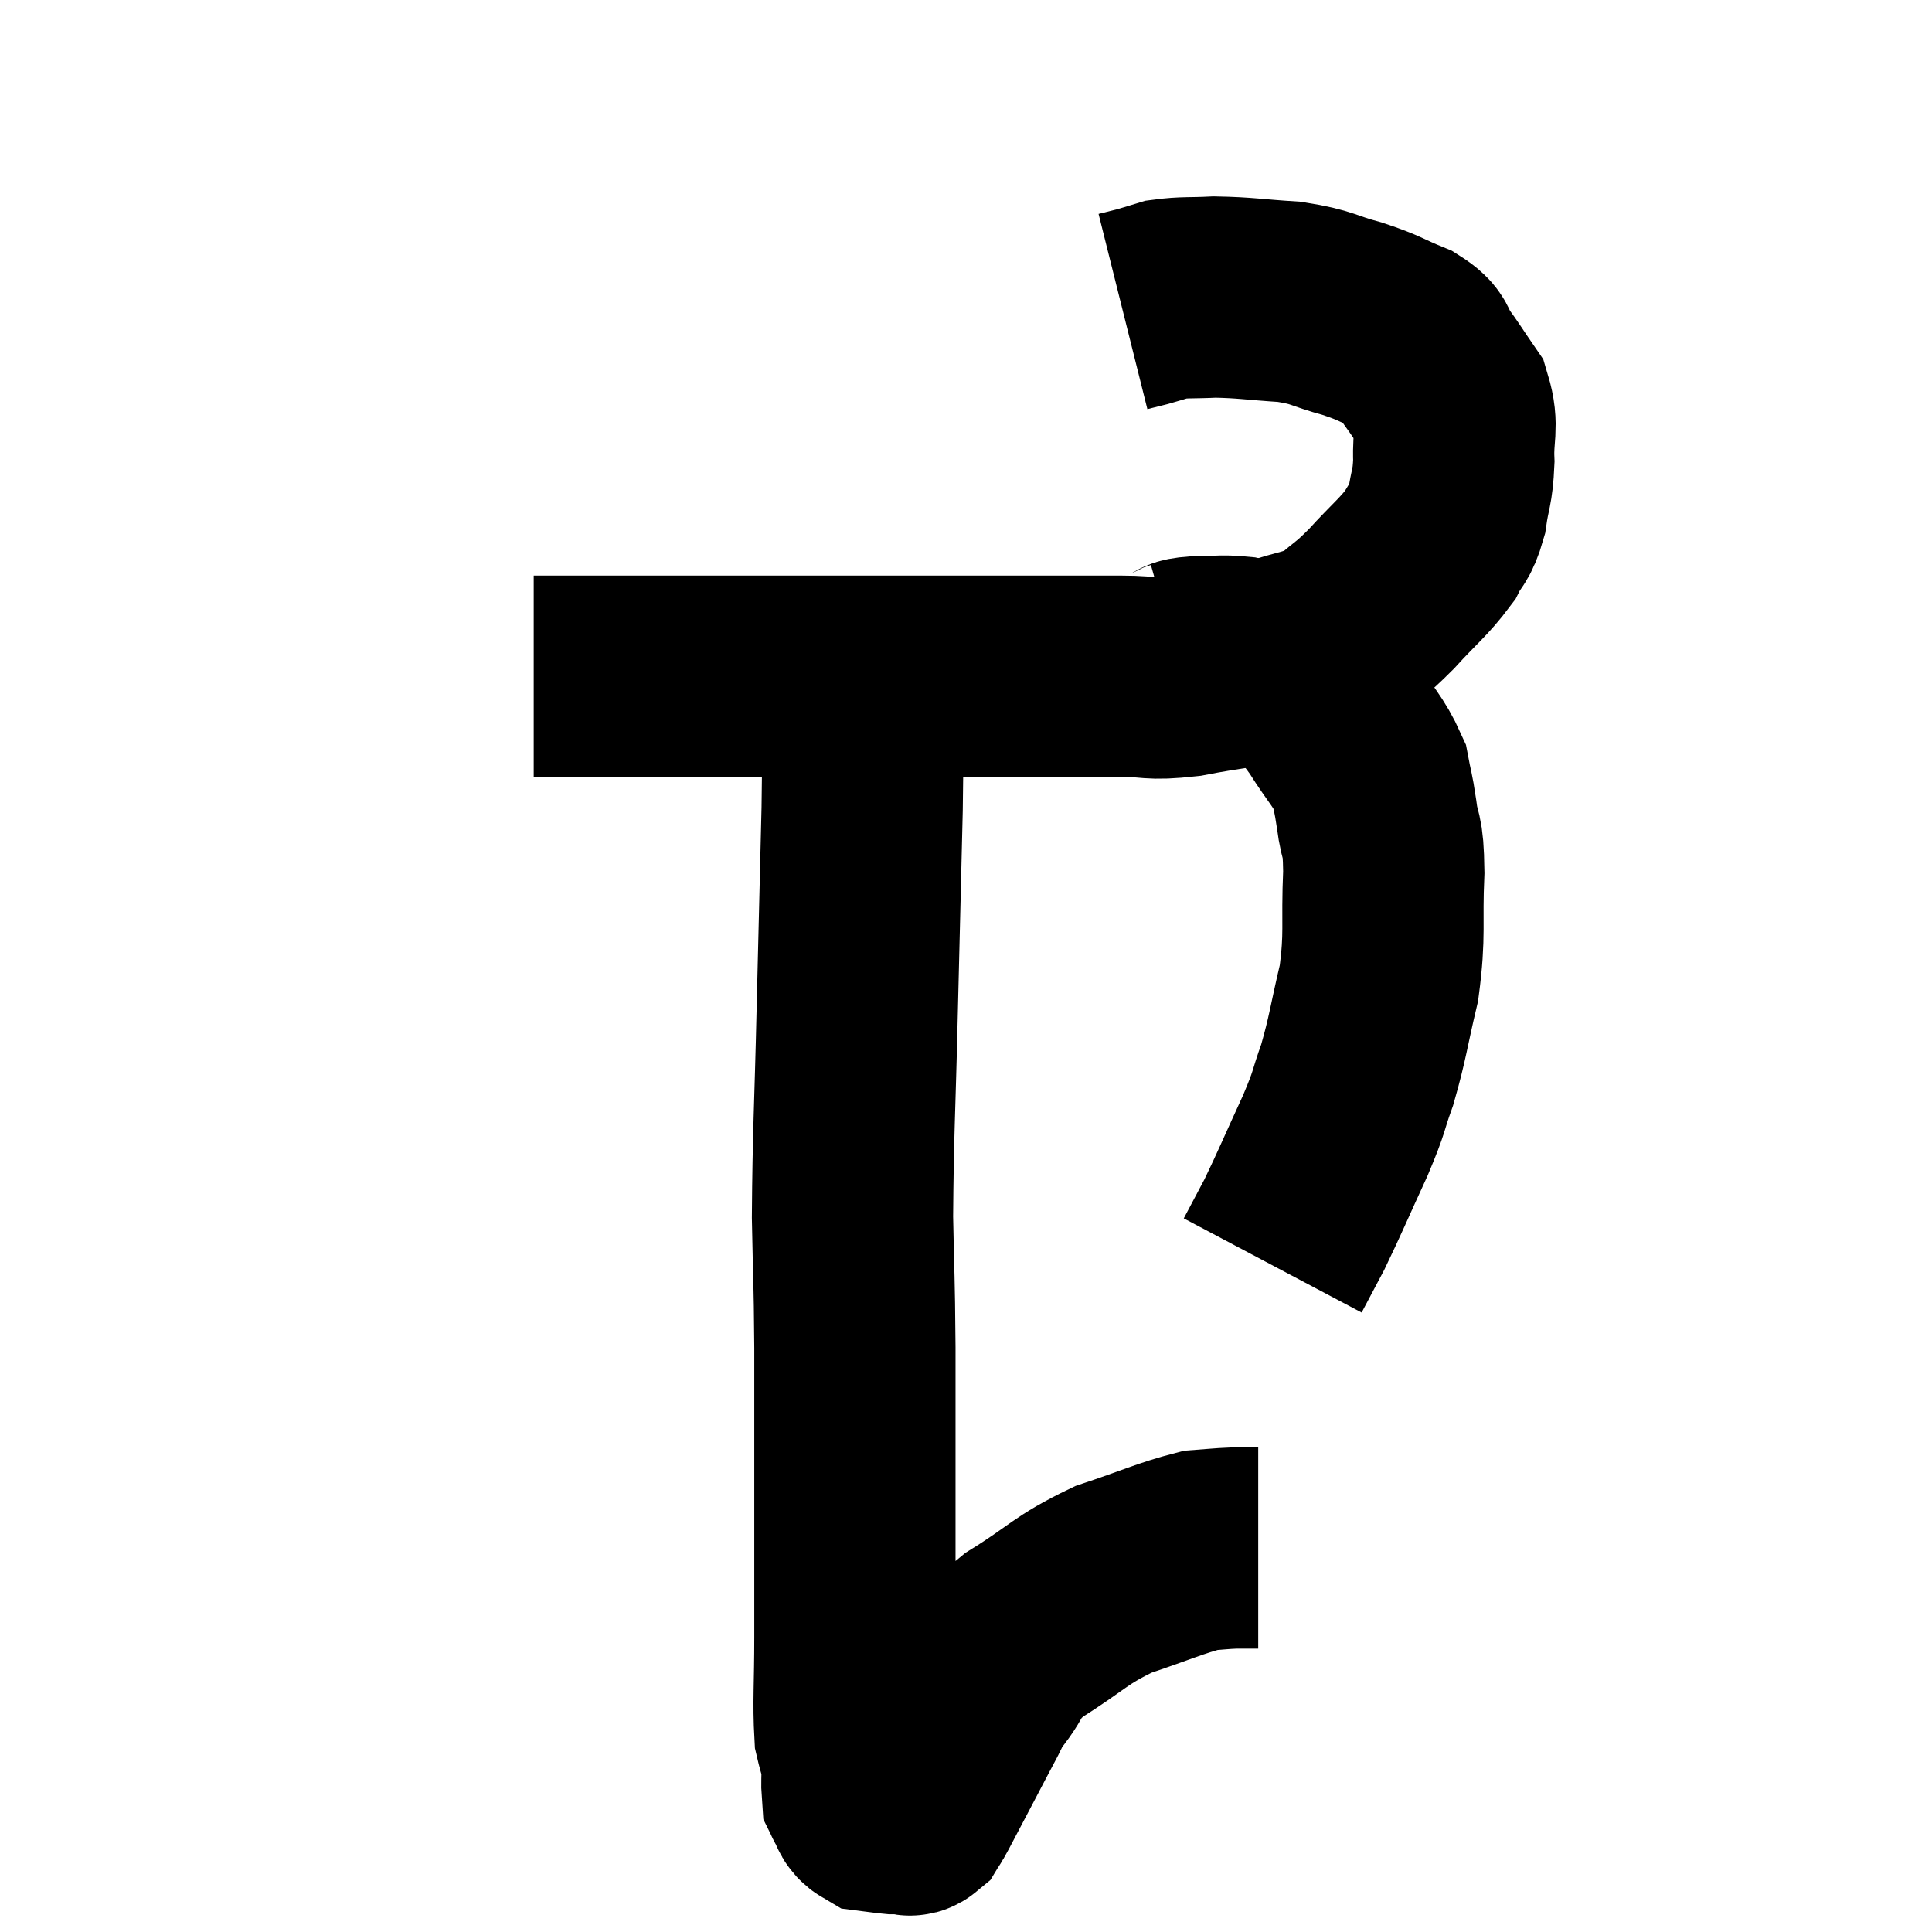 <svg width="48" height="48" viewBox="0 0 48 48" xmlns="http://www.w3.org/2000/svg"><path d="M 13.26 16.8 C 14.13 16.8, 13.74 16.8, 15 16.8 C 16.65 16.8, 16.485 16.8, 18.3 16.8 C 20.28 16.8, 20.415 16.8, 22.26 16.8 C 23.97 16.8, 24.285 16.8, 25.68 16.8 C 26.76 16.8, 26.895 16.8, 27.84 16.8 C 28.65 16.8, 28.515 16.905, 29.46 16.8 C 30.54 16.59, 30.66 16.635, 31.62 16.38 C 32.46 16.08, 32.625 16.155, 33.3 15.78 C 33.81 15.33, 33.765 15.435, 34.32 14.88 C 34.92 14.22, 35.115 14.1, 35.52 13.56 C 35.73 13.14, 35.79 13.245, 35.94 12.72 C 36.03 12.09, 36.09 12.135, 36.12 11.46 C 36.09 10.74, 36.24 10.62, 36.06 10.02 C 35.73 9.54, 35.685 9.45, 35.4 9.06 C 35.16 8.76, 35.37 8.745, 34.92 8.46 C 34.26 8.19, 34.32 8.16, 33.6 7.92 C 32.82 7.71, 32.895 7.635, 32.04 7.5 C 31.11 7.44, 30.945 7.395, 30.18 7.38 C 29.58 7.41, 29.43 7.38, 28.98 7.44 C 28.68 7.53, 28.65 7.545, 28.38 7.62 L 27.9 7.74" fill="none" stroke="black" stroke-width="5"></path><path d="M 29.28 16.44 C 29.49 16.38, 29.325 16.35, 29.7 16.32 C 30.24 16.32, 30.315 16.275, 30.78 16.32 C 31.17 16.41, 31.155 16.335, 31.56 16.5 C 31.98 16.74, 32.01 16.65, 32.4 16.98 C 32.76 17.4, 32.715 17.25, 33.12 17.82 C 33.57 18.54, 33.75 18.66, 34.02 19.26 C 34.11 19.74, 34.11 19.62, 34.2 20.22 C 34.29 20.94, 34.365 20.61, 34.38 21.66 C 34.32 23.04, 34.425 23.16, 34.26 24.42 C 33.99 25.56, 33.99 25.755, 33.72 26.7 C 33.45 27.45, 33.57 27.27, 33.18 28.2 C 32.67 29.31, 32.55 29.61, 32.16 30.42 C 31.89 30.93, 31.755 31.185, 31.62 31.44 C 31.62 31.44, 31.62 31.44, 31.62 31.44 L 31.62 31.44" fill="none" stroke="black" stroke-width="5"></path><path d="M 21.42 17.4 C 21.42 18.75, 21.45 18.195, 21.42 20.1 C 21.36 22.56, 21.36 22.485, 21.3 25.02 C 21.24 27.63, 21.195 28.125, 21.18 30.24 C 21.21 31.86, 21.225 31.605, 21.24 33.48 C 21.24 35.61, 21.24 35.94, 21.24 37.74 C 21.24 39.21, 21.24 39.345, 21.24 40.68 C 21.24 41.88, 21.195 42.285, 21.24 43.08 C 21.33 43.47, 21.375 43.5, 21.42 43.86 C 21.42 44.19, 21.405 44.325, 21.42 44.52 C 21.45 44.58, 21.405 44.52, 21.48 44.64 C 21.6 44.82, 21.54 44.895, 21.72 45 C 21.96 45.03, 22.035 45.045, 22.2 45.06 C 22.29 45.06, 22.305 45.06, 22.38 45.06 C 22.44 45.06, 22.425 45.06, 22.5 45.06 C 22.59 45.06, 22.59 45.135, 22.68 45.06 C 22.77 44.91, 22.665 45.12, 22.86 44.76 C 23.16 44.19, 23.16 44.19, 23.46 43.62 C 23.76 43.05, 23.835 42.9, 24.06 42.48 C 24.21 42.21, 24.015 42.405, 24.36 41.94 C 24.9 41.28, 24.615 41.295, 25.44 40.62 C 26.55 39.93, 26.565 39.765, 27.66 39.24 C 28.74 38.88, 29.07 38.715, 29.82 38.52 C 30.24 38.49, 30.3 38.475, 30.66 38.46 C 30.96 38.46, 31.11 38.46, 31.26 38.46 C 31.26 38.46, 31.26 38.46, 31.26 38.46 L 31.26 38.46" fill="none" stroke="black" stroke-width="5"></path></svg>